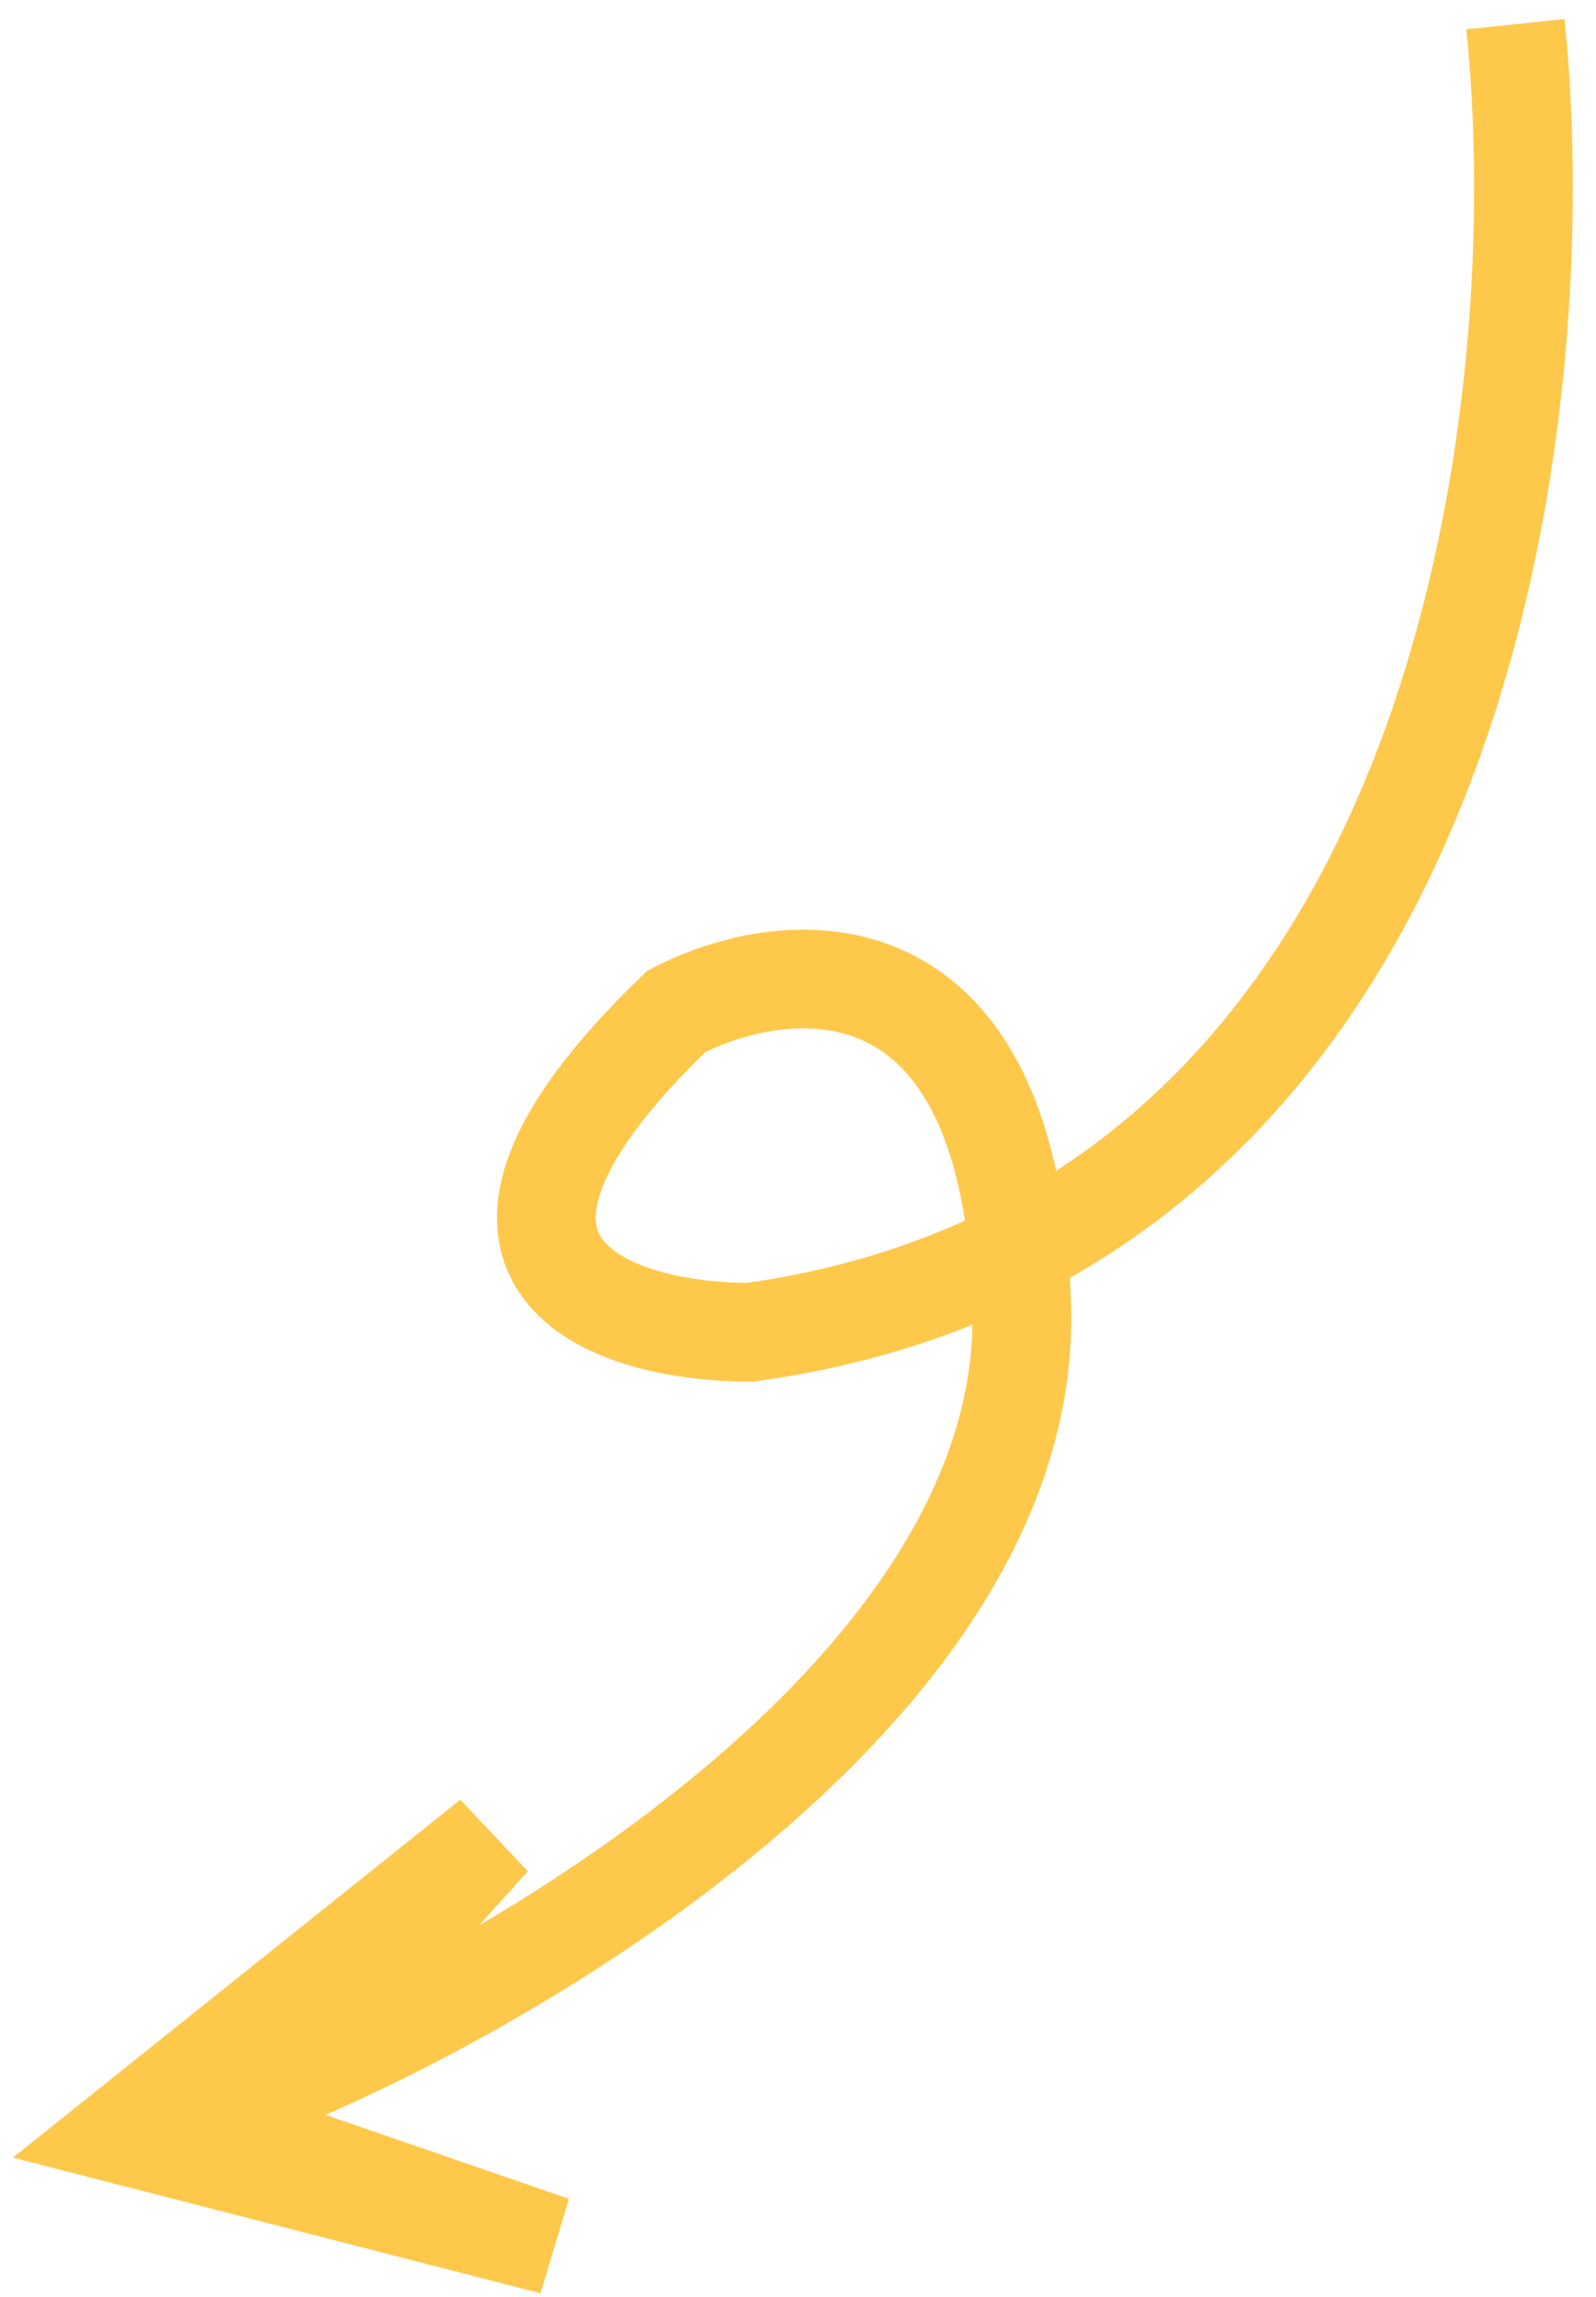 <svg width="66" height="95" viewBox="0 0 66 95" fill="none" xmlns="http://www.w3.org/2000/svg">
    <path d="M62.666 1C64.367 17.33 60.42 51.01 31.026 55.093C25.413 55.093 16.941 52.439 27.964 41.825C32.557 39.443 41.844 38.559 42.253 54.072C42.661 69.586 21.67 81.969 11.124 86.222L20.309 76.016L5 88.263L22.861 92.856L8.062 87.753L11.124 84.691" stroke="#FEC84B" stroke-width="4.082"/>
</svg>
